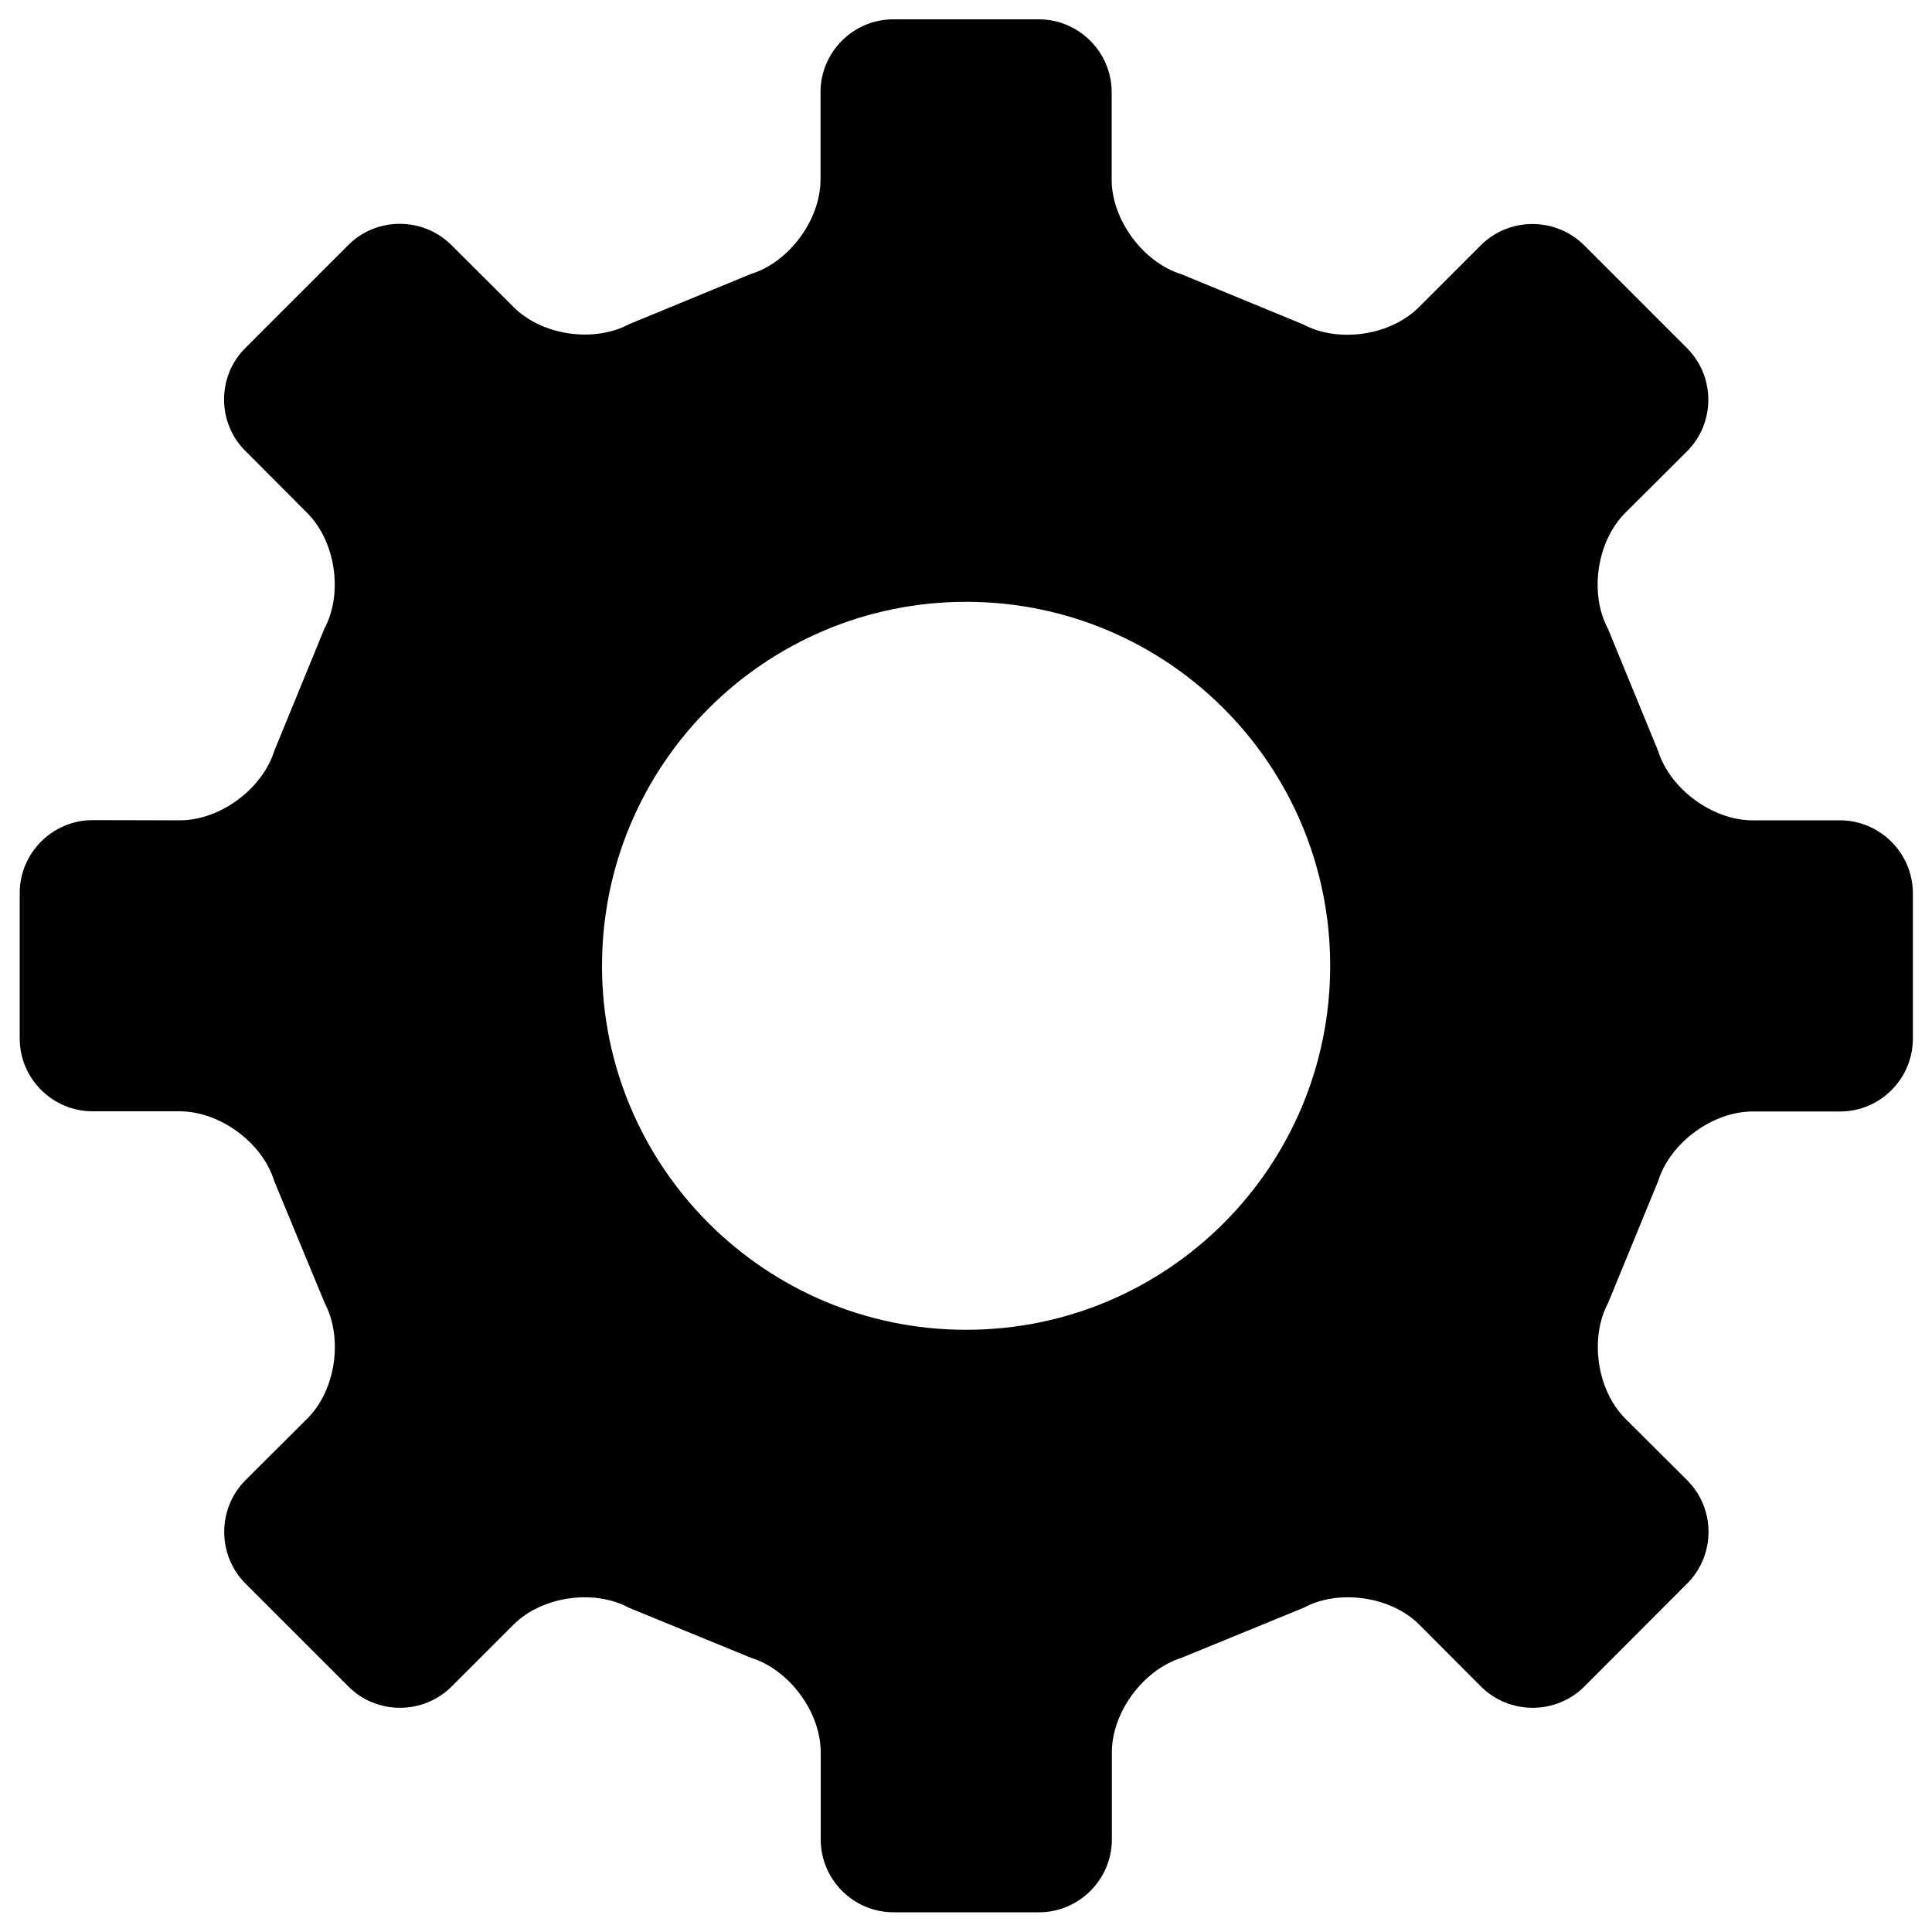 <?xml version="1.0" encoding="utf-8"?>
<!-- Svg Vector Icons : http://www.onlinewebfonts.com/icon -->
<!DOCTYPE svg PUBLIC "-//W3C//DTD SVG 1.1//EN" "http://www.w3.org/Graphics/SVG/1.1/DTD/svg11.dtd">
<svg version="1.1" xmlns="http://www.w3.org/2000/svg" xmlns:xlink="http://www.w3.org/1999/xlink" x="0px" y="0px" viewBox="0 0 1000 1000" enable-background="new 0 0 1000 1000" xml:space="preserve">
<g><path d="M952.4,424.6h-45.3c-20.7,0-42.7-16.2-48.9-36l-25.9-63.1c-9.8-18.3-5.8-45.2,8.8-59.9l32.1-32c14.7-14.7,14.7-38.7,0-53.4l-53.3-53.3c-14.7-14.6-38.7-14.6-53.4,0l-32.1,32.1c-14.6,14.7-41.6,18.7-59.9,8.9l-63.1-26c-19.7-6.1-36-28.1-36-48.9V47.7c0-20.7-17-37.7-37.7-37.7h-75.3c-20.8,0-37.7,17-37.7,37.7v45.2c0,20.8-16.2,42.8-36,48.9l-63.1,26c-18.3,9.8-45.2,5.8-59.8-8.9l-32.2-32.1c-14.7-14.6-38.7-14.6-53.3,0l-53.3,53.3c-14.7,14.6-14.7,38.7,0,53.3l32,32.1c14.7,14.7,18.7,41.6,8.9,59.9l-25.9,63.2c-6.2,19.8-28.1,36-48.9,36l-45.2-0.1c-20.7,0-37.7,17-37.7,37.7v75.3c0,20.8,17,37.7,37.7,37.7h45.2c20.8,0.1,42.7,16.2,48.8,36l26.1,63.1c9.7,18.3,5.8,45.3-8.9,59.9l-32.1,32c-14.6,14.7-14.6,38.7,0,53.4l53.4,53.4c14.6,14.6,38.6,14.6,53.3,0l32.1-32.1c14.6-14.6,41.5-18.6,59.8-8.7l63.2,25.9c19.8,6.2,36,28.1,36,48.9v45.1c0,20.7,16.9,37.7,37.7,37.7h75.3c20.7,0,37.7-17,37.7-37.7v-45.1c0-20.8,16.3-42.7,36-48.9l63.2-25.9c18.3-9.9,45.3-5.9,59.9,8.7l32,32.1c14.7,14.6,38.7,14.6,53.4,0l53.3-53.4c14.7-14.7,14.7-38.7,0-53.4l-32.1-32c-14.6-14.6-18.6-41.6-8.8-59.9l25.9-63.1c6.2-19.8,28.2-35.9,48.9-35.9h45.3c20.7,0,37.6-17,37.6-37.7v-75.4C990,441.5,973,424.6,952.4,424.6 M688.5,499.9c0,104.1-84.3,188.4-188.4,188.4c-104.1,0-188.5-84.3-188.5-188.4c0-104.1,84.4-188.4,188.5-188.4C604.2,311.5,688.5,395.8,688.5,499.9"/></g>
</svg>